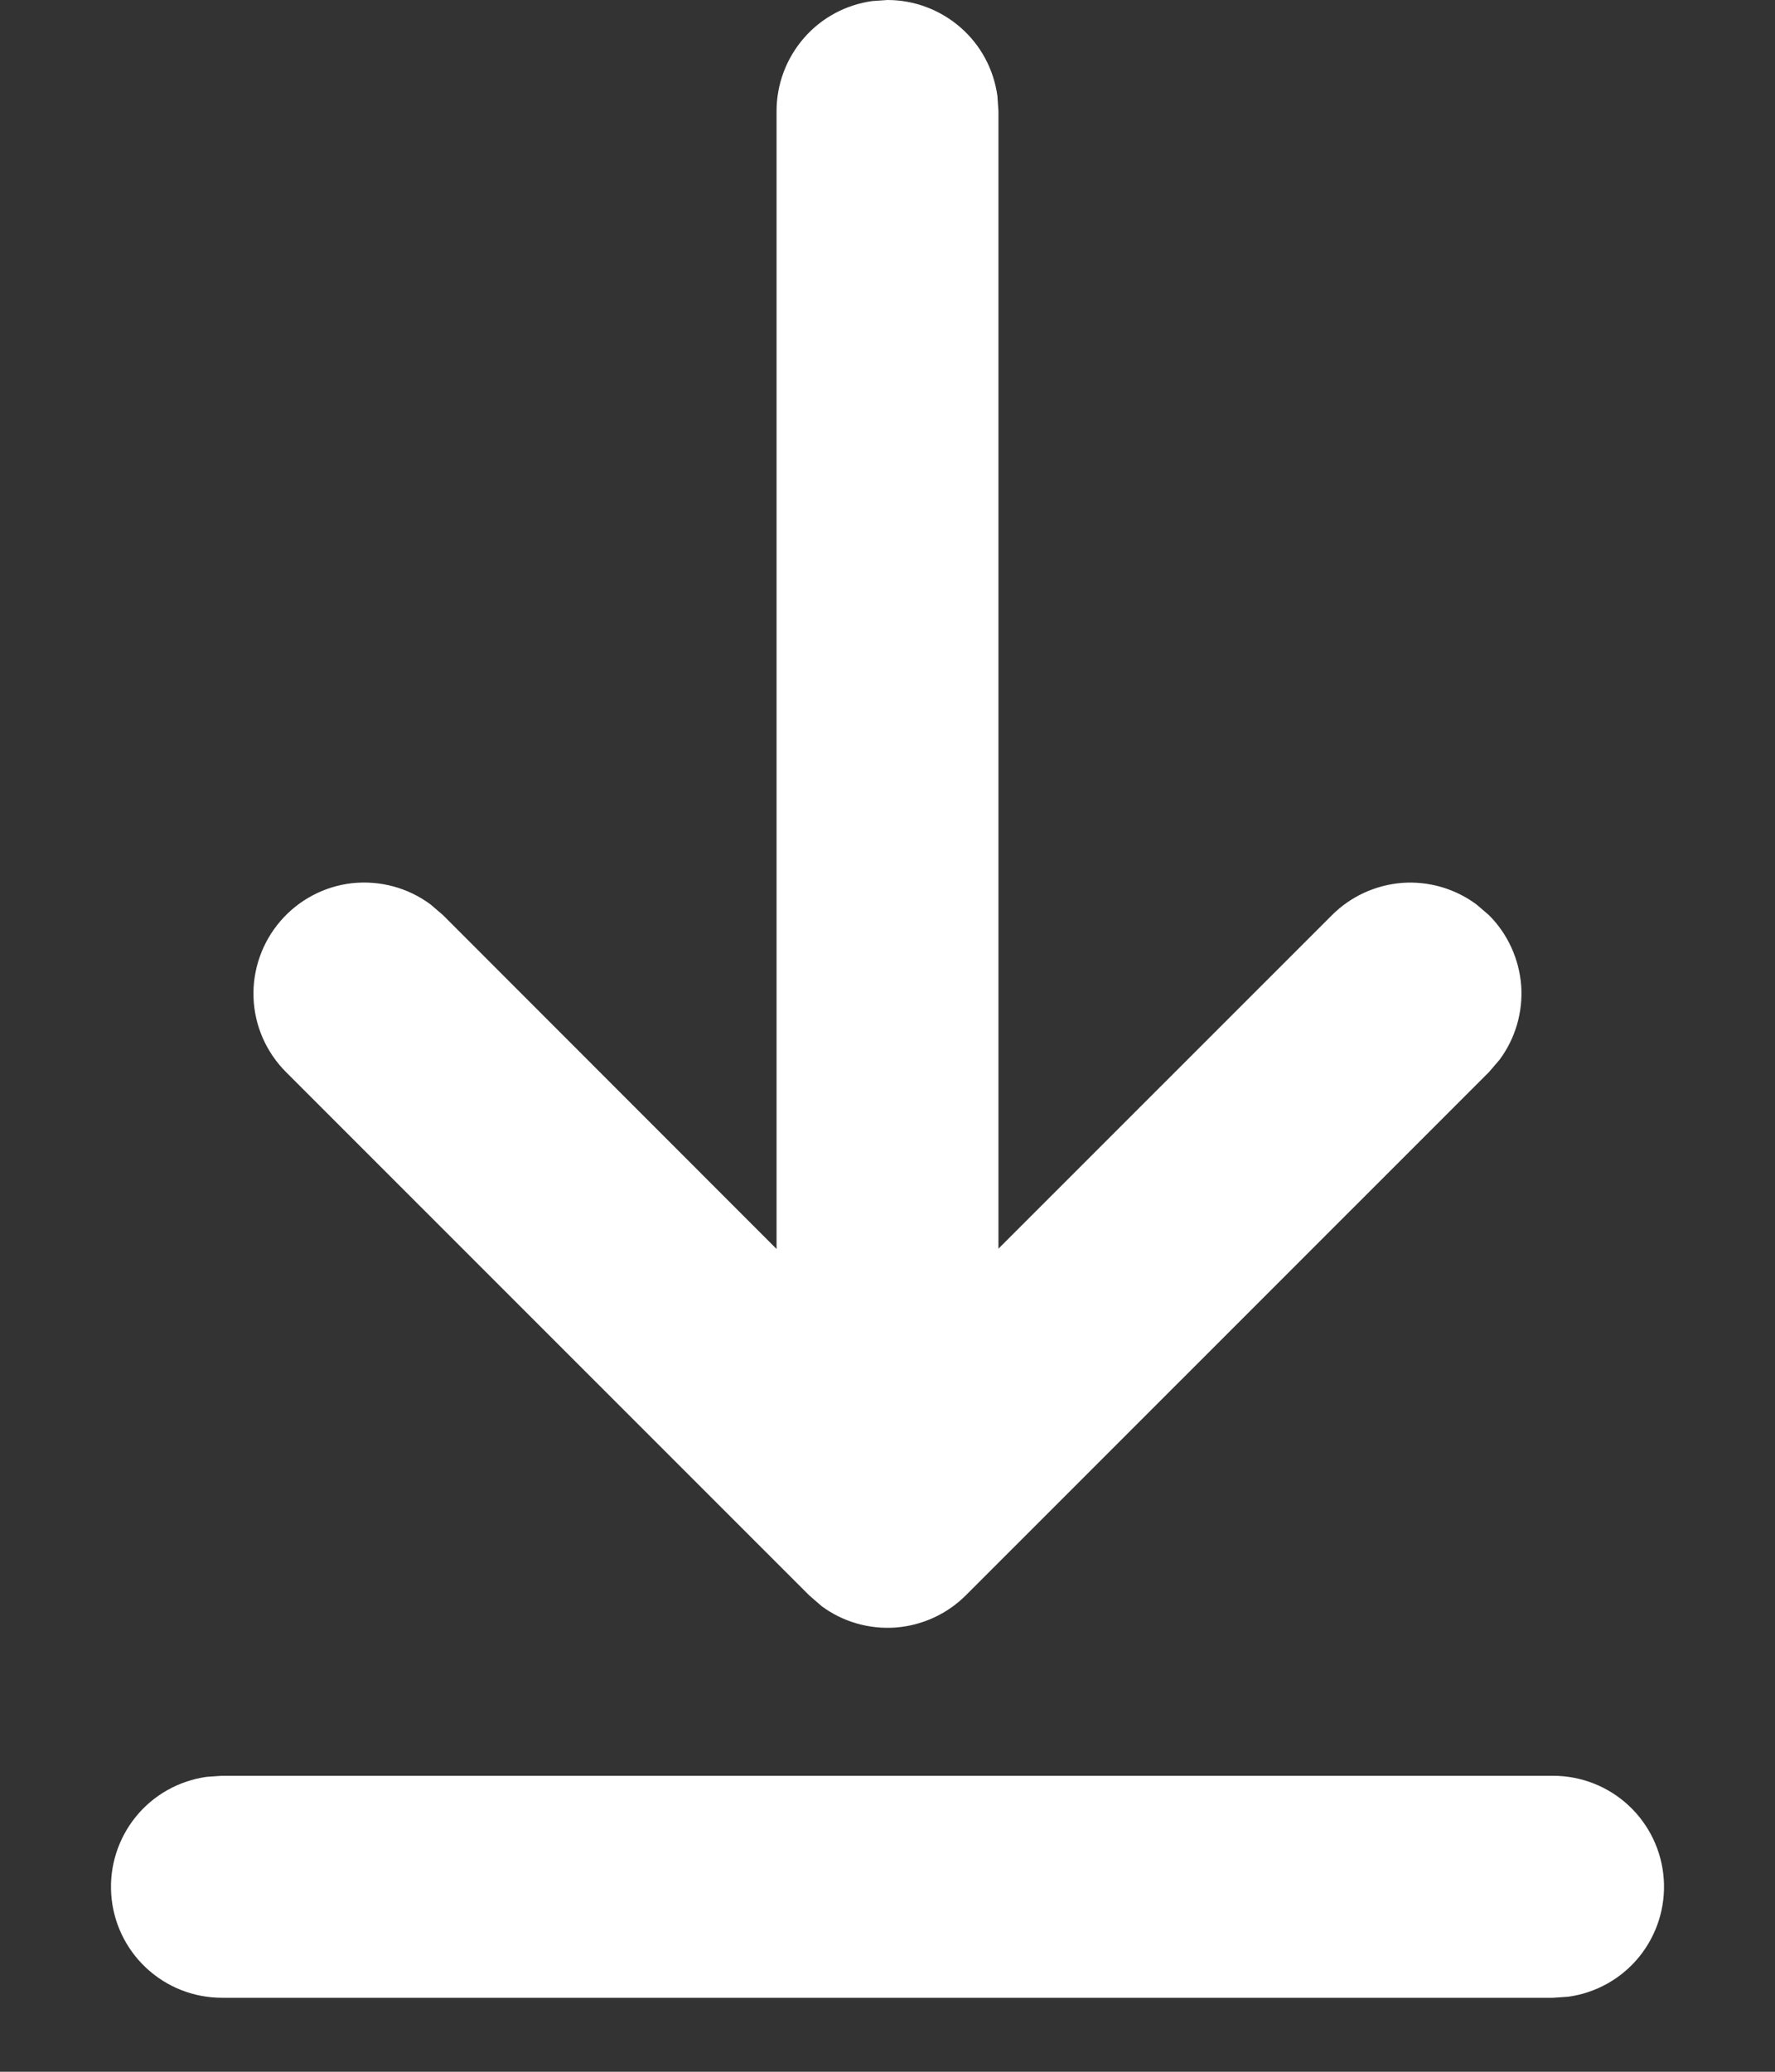 <svg width="12" height="14" viewBox="0 0 12 14" fill="none" xmlns="http://www.w3.org/2000/svg">
<rect x="0" y="0" width="12" height="14" fill="#333333" stroke="none"/>
<path d="M1.5 12H10.5C10.69 12 10.873 12.072 11.012 12.202C11.151 12.332 11.235 12.509 11.248 12.699C11.261 12.889 11.201 13.076 11.082 13.223C10.962 13.371 10.79 13.467 10.602 13.493L10.5 13.5H1.5C1.31 13.5 1.127 13.428 0.988 13.298C0.849 13.168 0.765 12.991 0.752 12.801C0.739 12.611 0.799 12.424 0.918 12.277C1.038 12.129 1.21 12.033 1.398 12.007L1.5 12H10.5H1.5ZM5.898 0.007L6 0C6.181 7.6429e-06 6.356 0.066 6.493 0.185C6.63 0.304 6.718 0.468 6.743 0.648L6.75 0.75V8.438L9.005 6.184C9.132 6.057 9.301 5.98 9.48 5.966C9.659 5.953 9.838 6.005 9.982 6.112L10.066 6.184C10.193 6.311 10.27 6.48 10.284 6.659C10.297 6.838 10.245 7.017 10.138 7.161L10.066 7.245L6.53 10.78C6.403 10.907 6.235 10.984 6.056 10.998C5.876 11.011 5.698 10.96 5.554 10.853L5.47 10.78L1.934 7.245C1.8 7.111 1.721 6.932 1.714 6.742C1.707 6.553 1.772 6.368 1.896 6.224C2.019 6.081 2.193 5.989 2.381 5.968C2.57 5.948 2.759 5.999 2.911 6.112L2.995 6.184L5.25 8.44V0.75C5.25 0.569 5.316 0.394 5.435 0.257C5.554 0.12 5.718 0.032 5.898 0.007L6 0L5.898 0.007Z" fill="white"/>
</svg>
